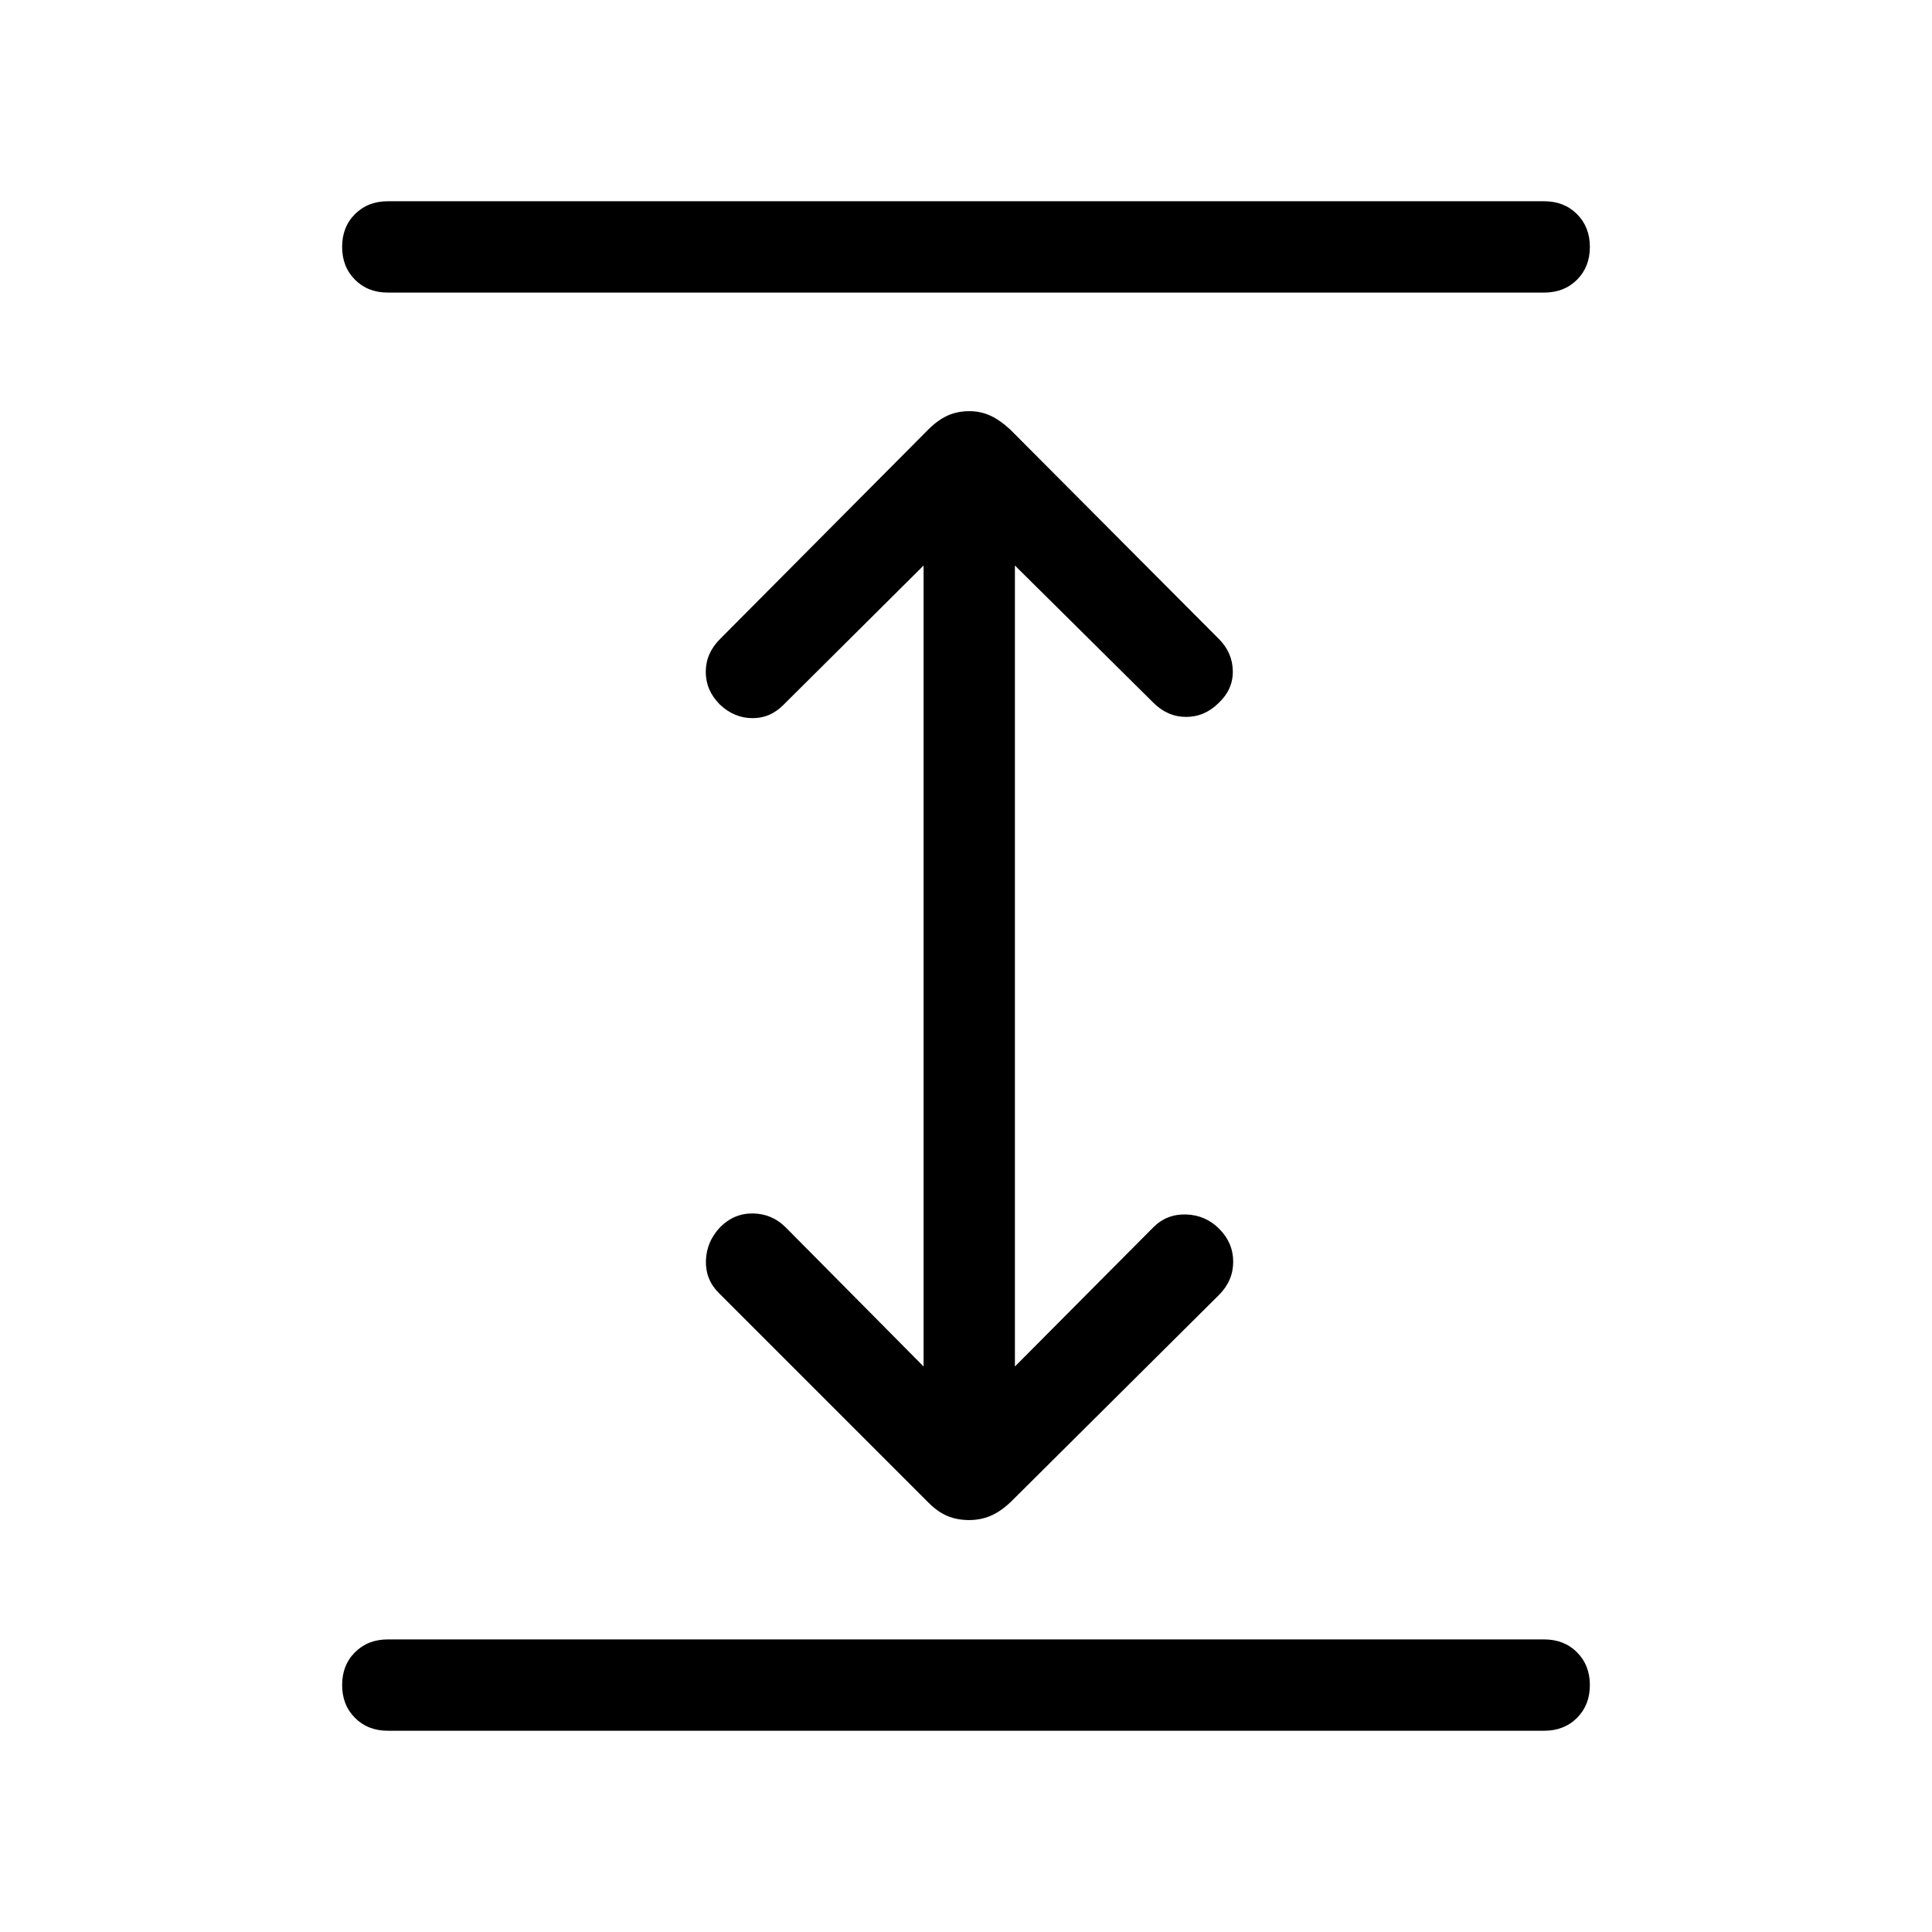 <svg xmlns="http://www.w3.org/2000/svg" height="48" viewBox="0 -960 960 960" width="48"><path d="M192.693-100.001q-9.904 0-16.298-6.398-6.394-6.398-6.394-16.308 0-9.909 6.394-16.294 6.394-6.384 16.298-6.384h574.614q9.904 0 16.298 6.398 6.394 6.398 6.394 16.307 0 9.91-6.394 16.294-6.394 6.385-16.298 6.385H192.693Zm288.871-104.692q-5.949 0-10.756-2-4.808-2-9.556-6.748L357.154-317.539q-6.692-6.692-6.384-16.115.308-9.423 7.083-16.583 6.993-6.993 16.416-6.801 9.423.192 16.115 6.884l68.54 69.155v-398.002l-69.155 68.77q-6.692 7.077-15.807 7.077-9.116 0-16.276-6.776-6.993-6.993-6.993-16.224 0-9.23 7.077-16.307l103.482-104.098q4.748-4.748 9.607-6.94 4.859-2.192 10.808-2.192 5.564 0 10.371 2.192 4.808 2.192 9.941 6.94l103.713 104.098q6.692 6.692 6.884 15.807.193 9.115-6.968 15.891-6.993 6.993-16.224 6.993-9.23 0-16.307-7.076l-68.77-68.155v398.002l68.77-69.155q6.692-6.692 16.307-6.384 9.616.308 16.391 7.083 6.994 6.994 6.994 16.416 0 9.423-7.077 16.5L501.979-213.441q-5.133 4.748-9.992 6.748-4.859 2-10.423 2ZM192.693-814.615q-9.904 0-16.298-6.398-6.394-6.398-6.394-16.307 0-9.91 6.394-16.294 6.394-6.385 16.298-6.385h574.614q9.904 0 16.298 6.398 6.394 6.398 6.394 16.308 0 9.909-6.394 16.294-6.394 6.384-16.298 6.384H192.693Z"/></svg>